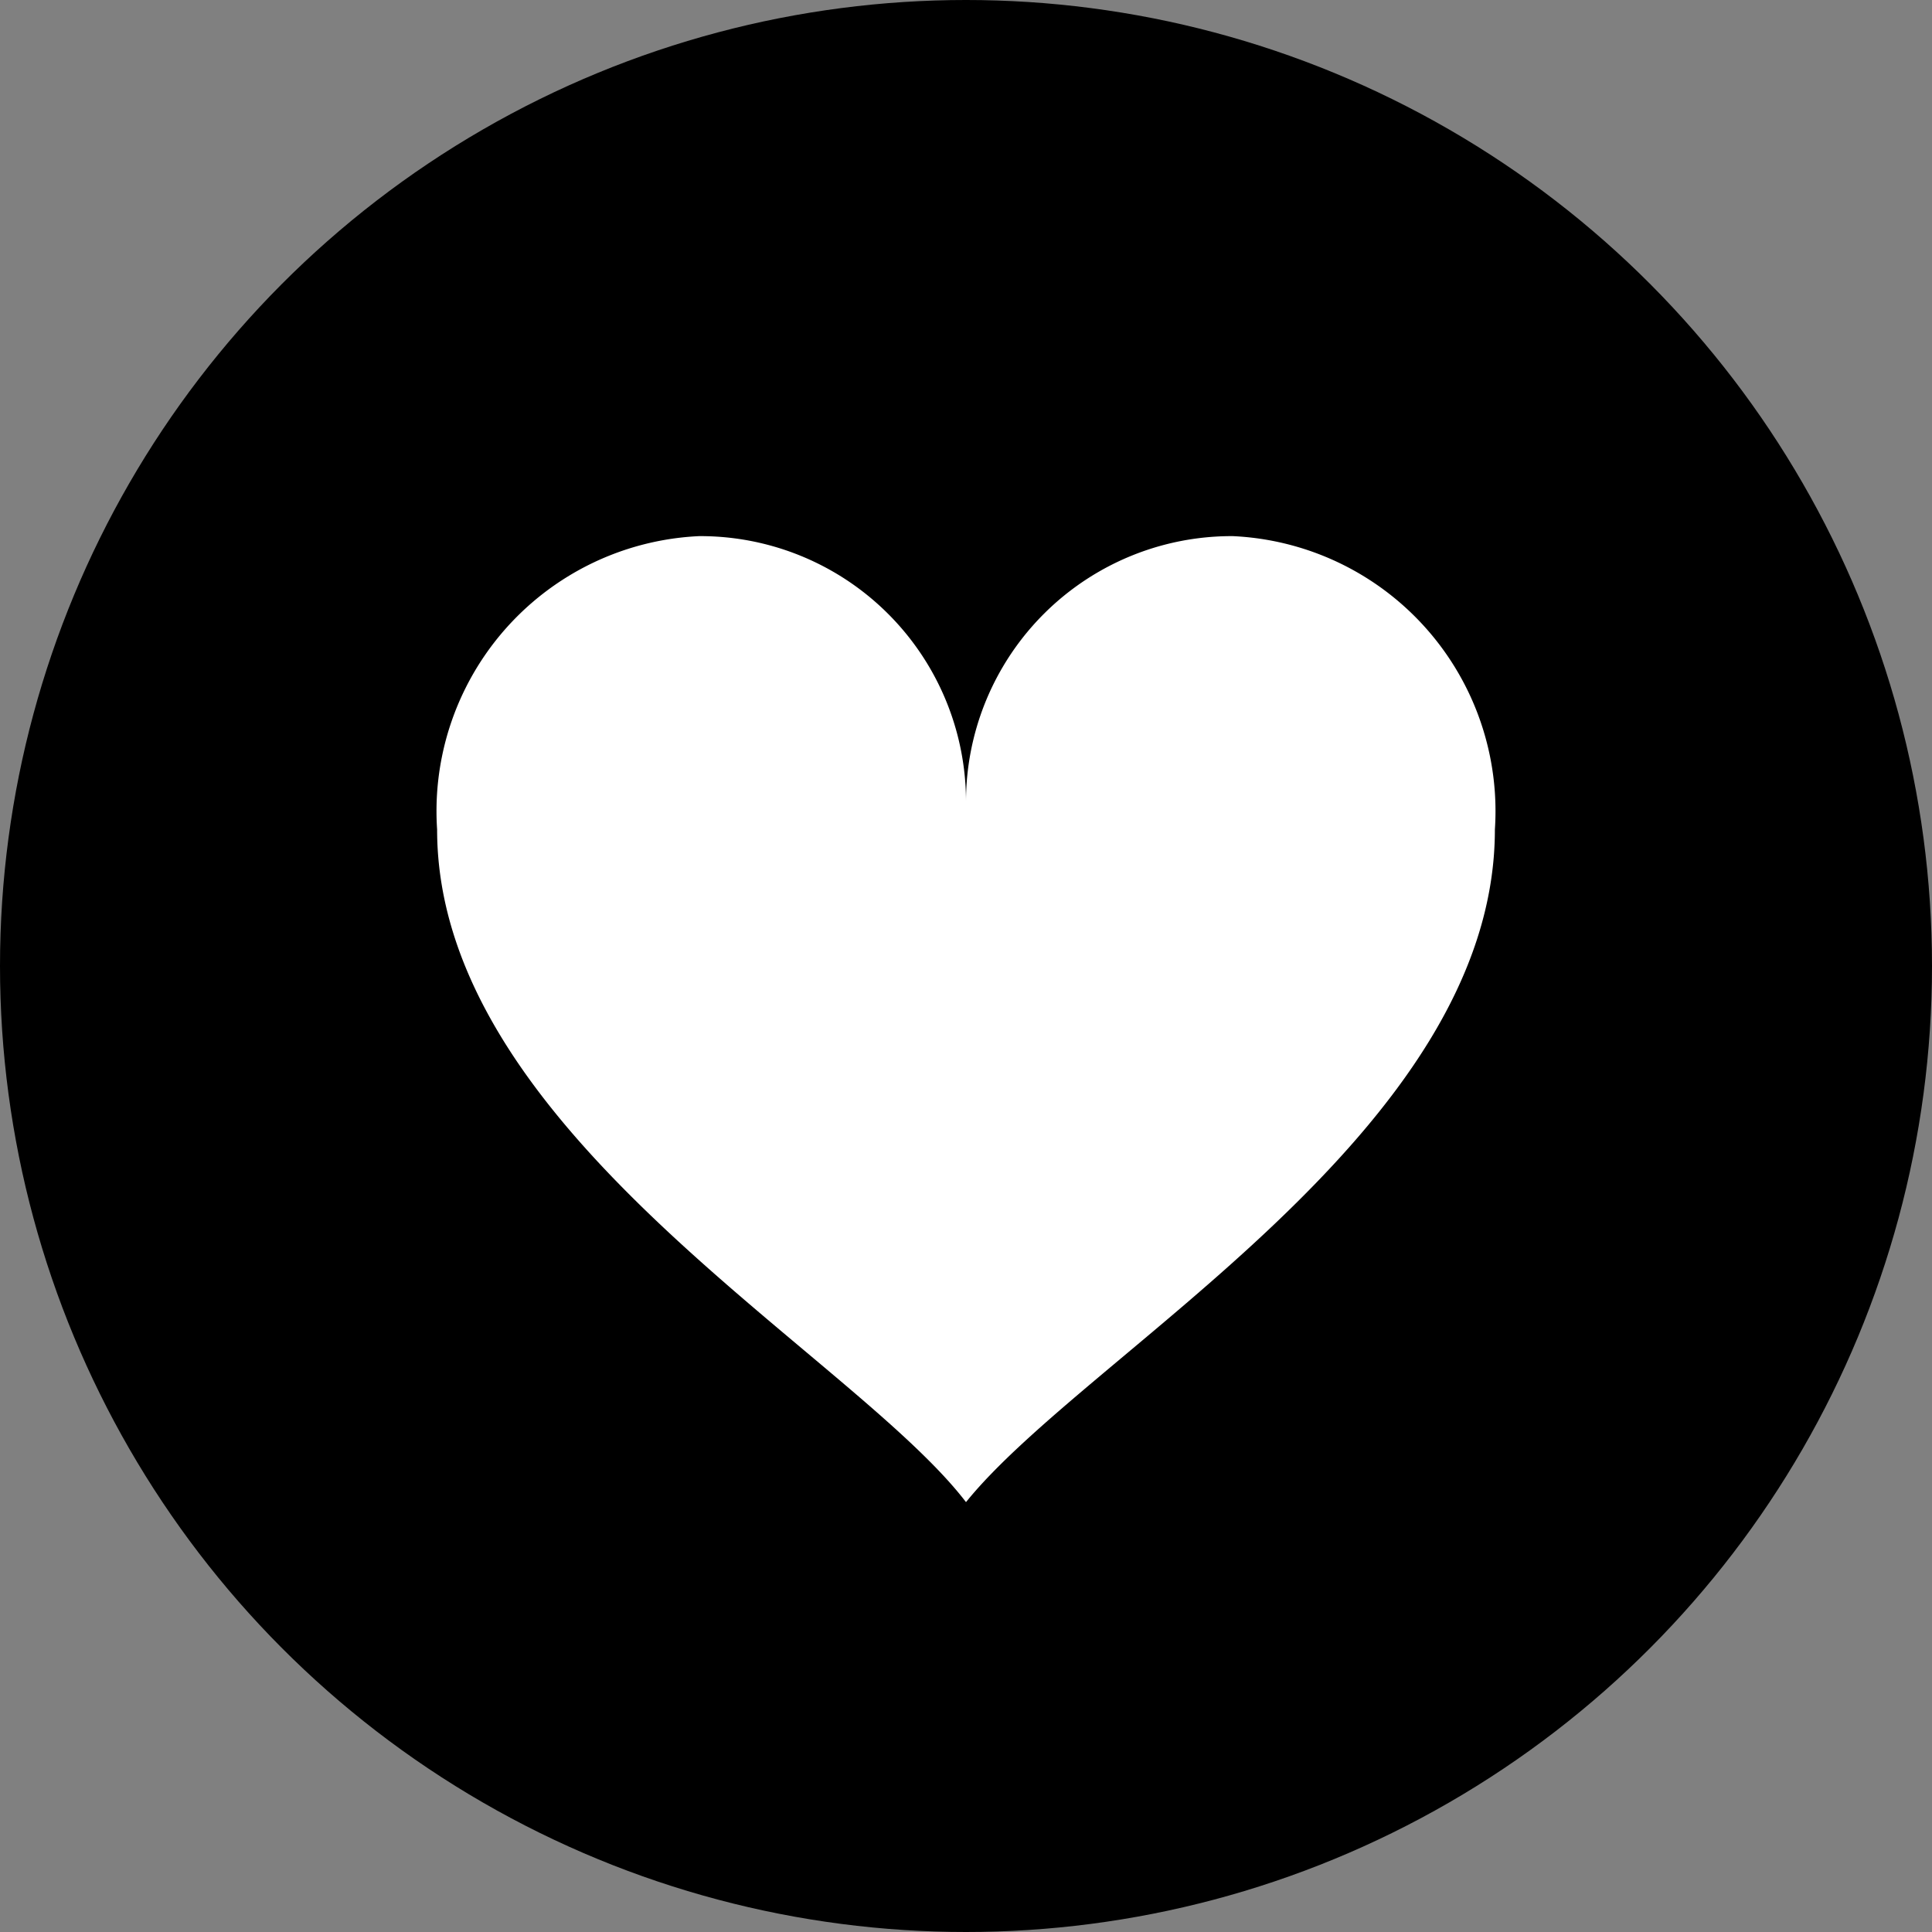 <svg xmlns="http://www.w3.org/2000/svg" viewBox="0 0 16 16"><rect x="0" y="0" width="16" height="16" fill="#808080" stroke="none"/><defs><style>.cls-1{fill:#fff;}</style></defs><g id="레이어_2" data-name="레이어 2"><g id="heartGraphic"><circle cx="8" cy="8" r="8"/><path class="cls-1" d="M10.21,4.44A2.2,2.2,0,0,0,8,6.63,2.2,2.2,0,0,0,5.79,4.44,2.28,2.28,0,0,0,3.62,6.87c0,2.5,3.43,4.33,4.38,5.57C9,11.2,12.38,9.37,12.38,6.87A2.28,2.28,0,0,0,10.21,4.44Z"/></g></g></svg>